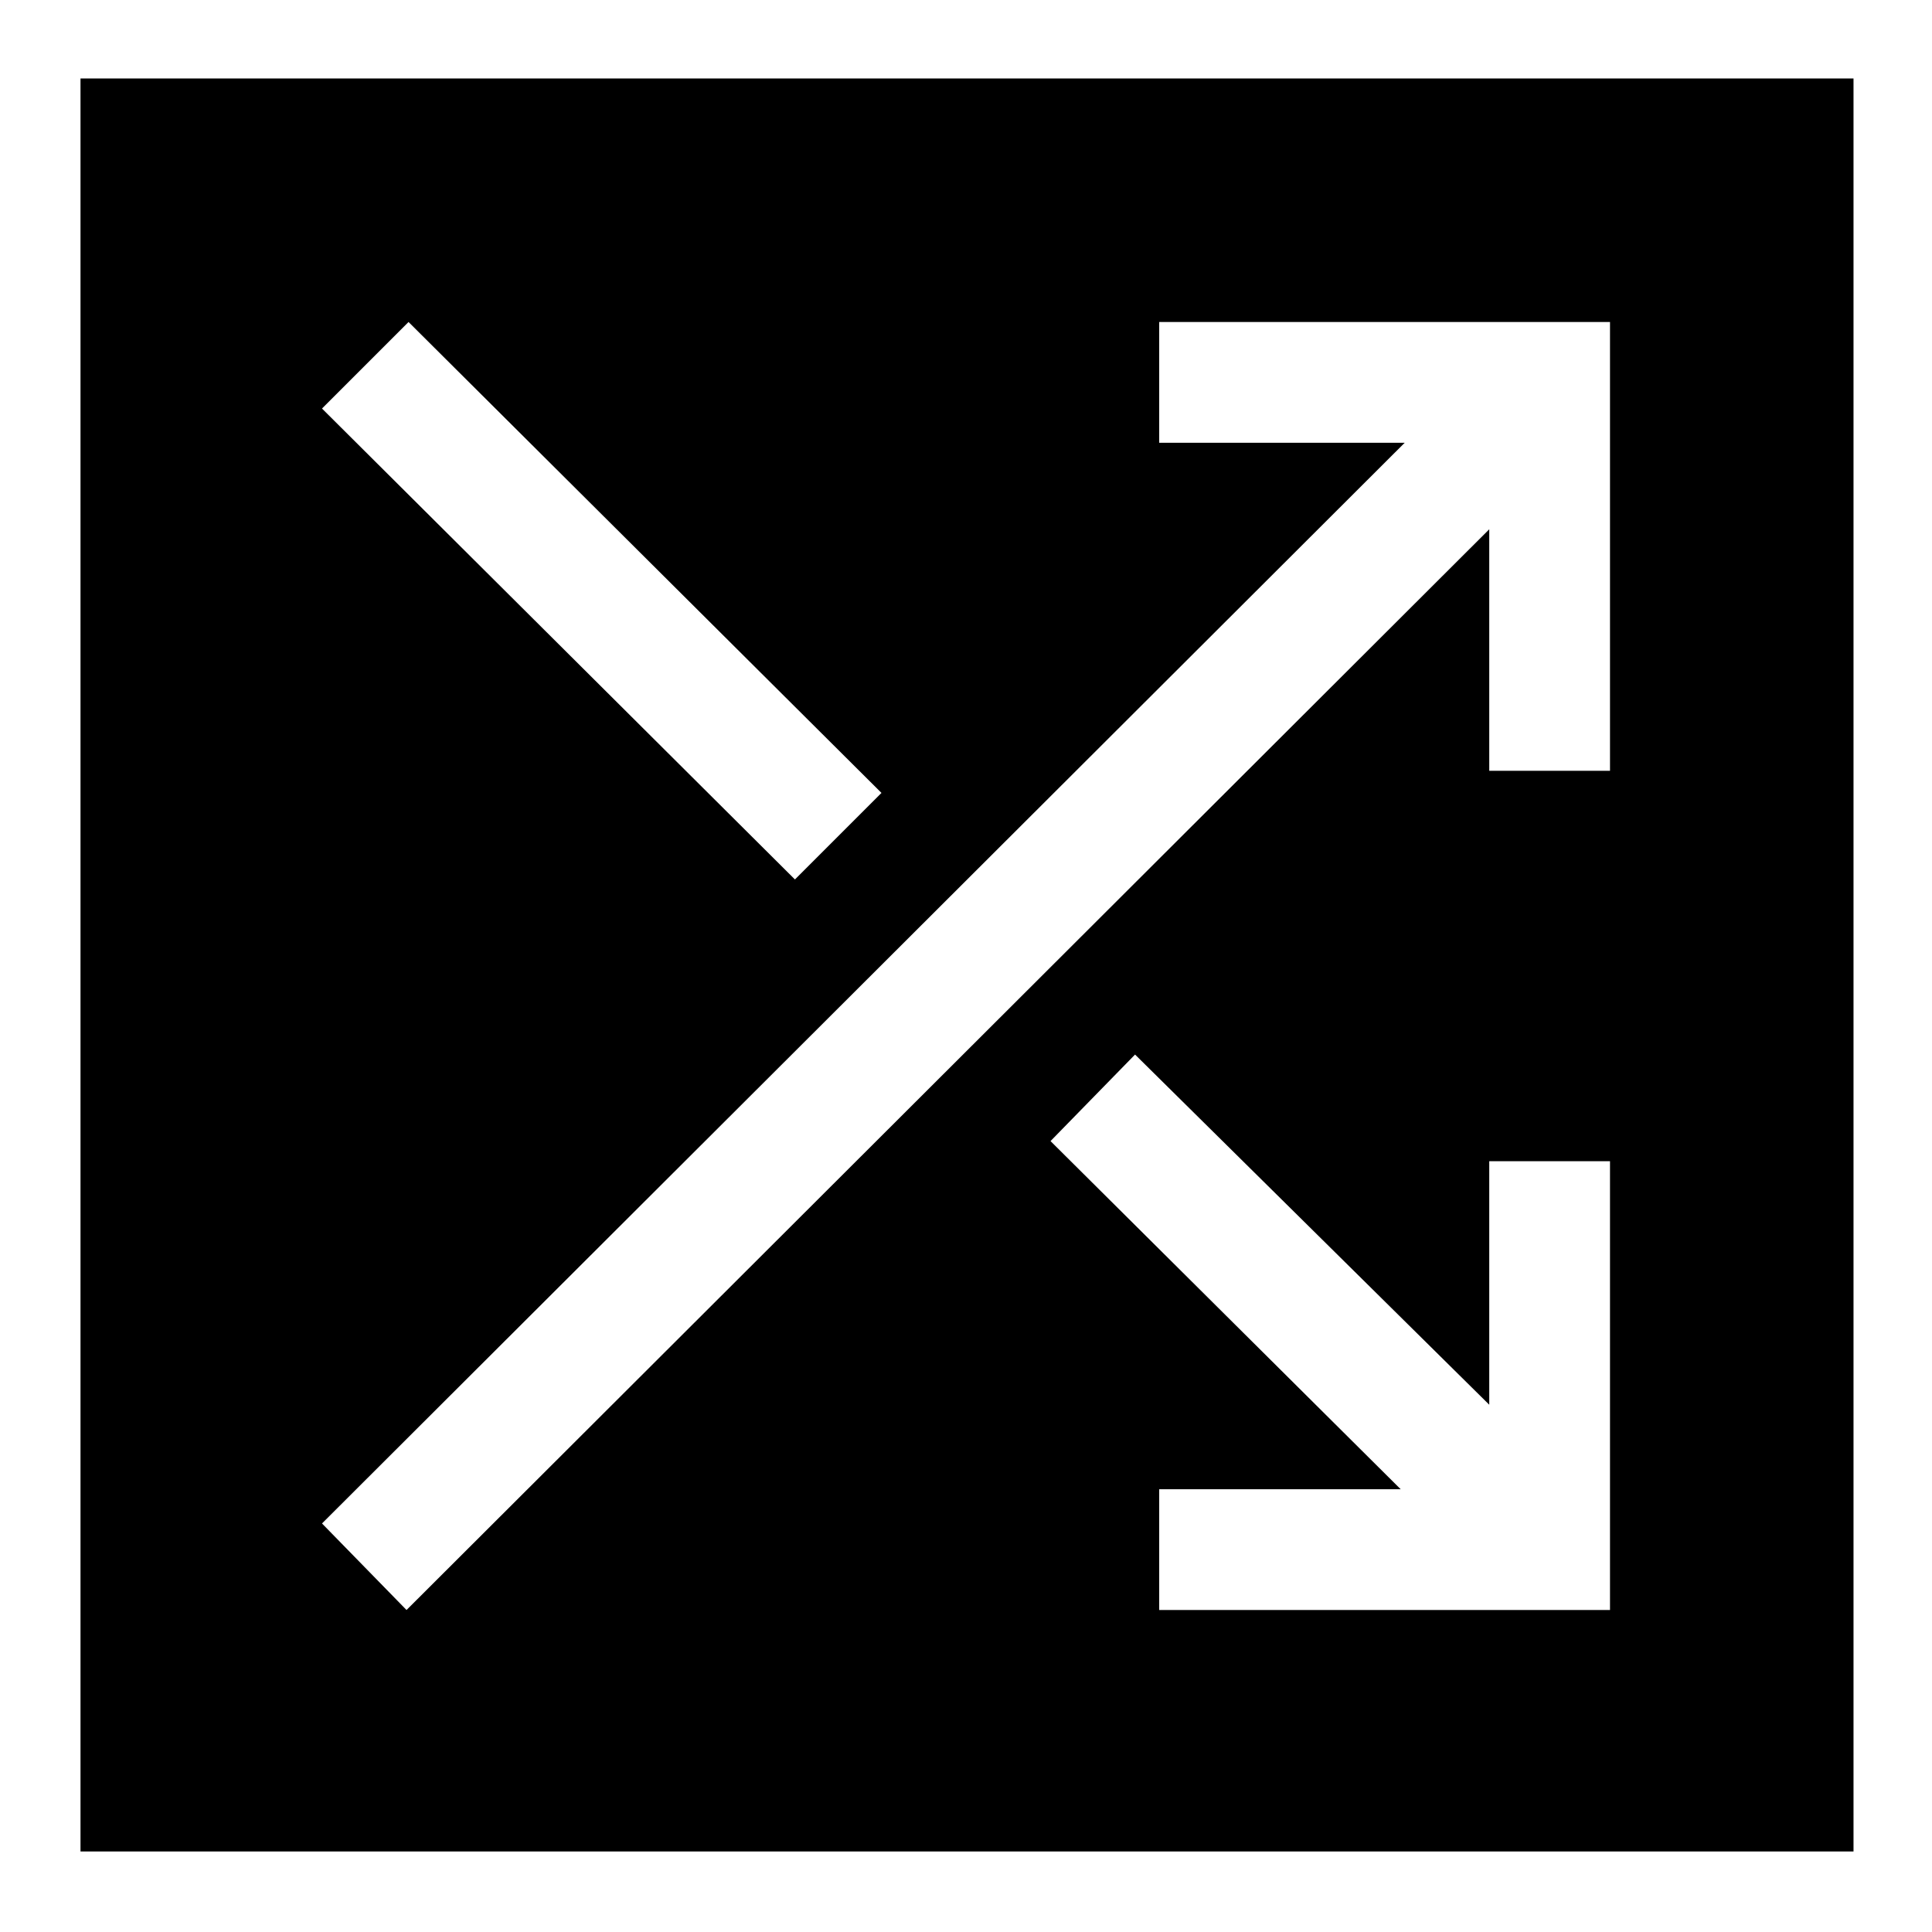 <svg xmlns="http://www.w3.org/2000/svg" width="48" height="48" viewBox="0 -960 960 960"><path d="M40-40v-881h881v881H40Zm536-120h224v-223h-60v121L564-436l-42 43 174 173H576v60Zm-374 0 538-537v120h60v-223H576v60h122L160-203l42 43Zm193-363 43-43-235-234-43 43 235 234Z"/></svg>